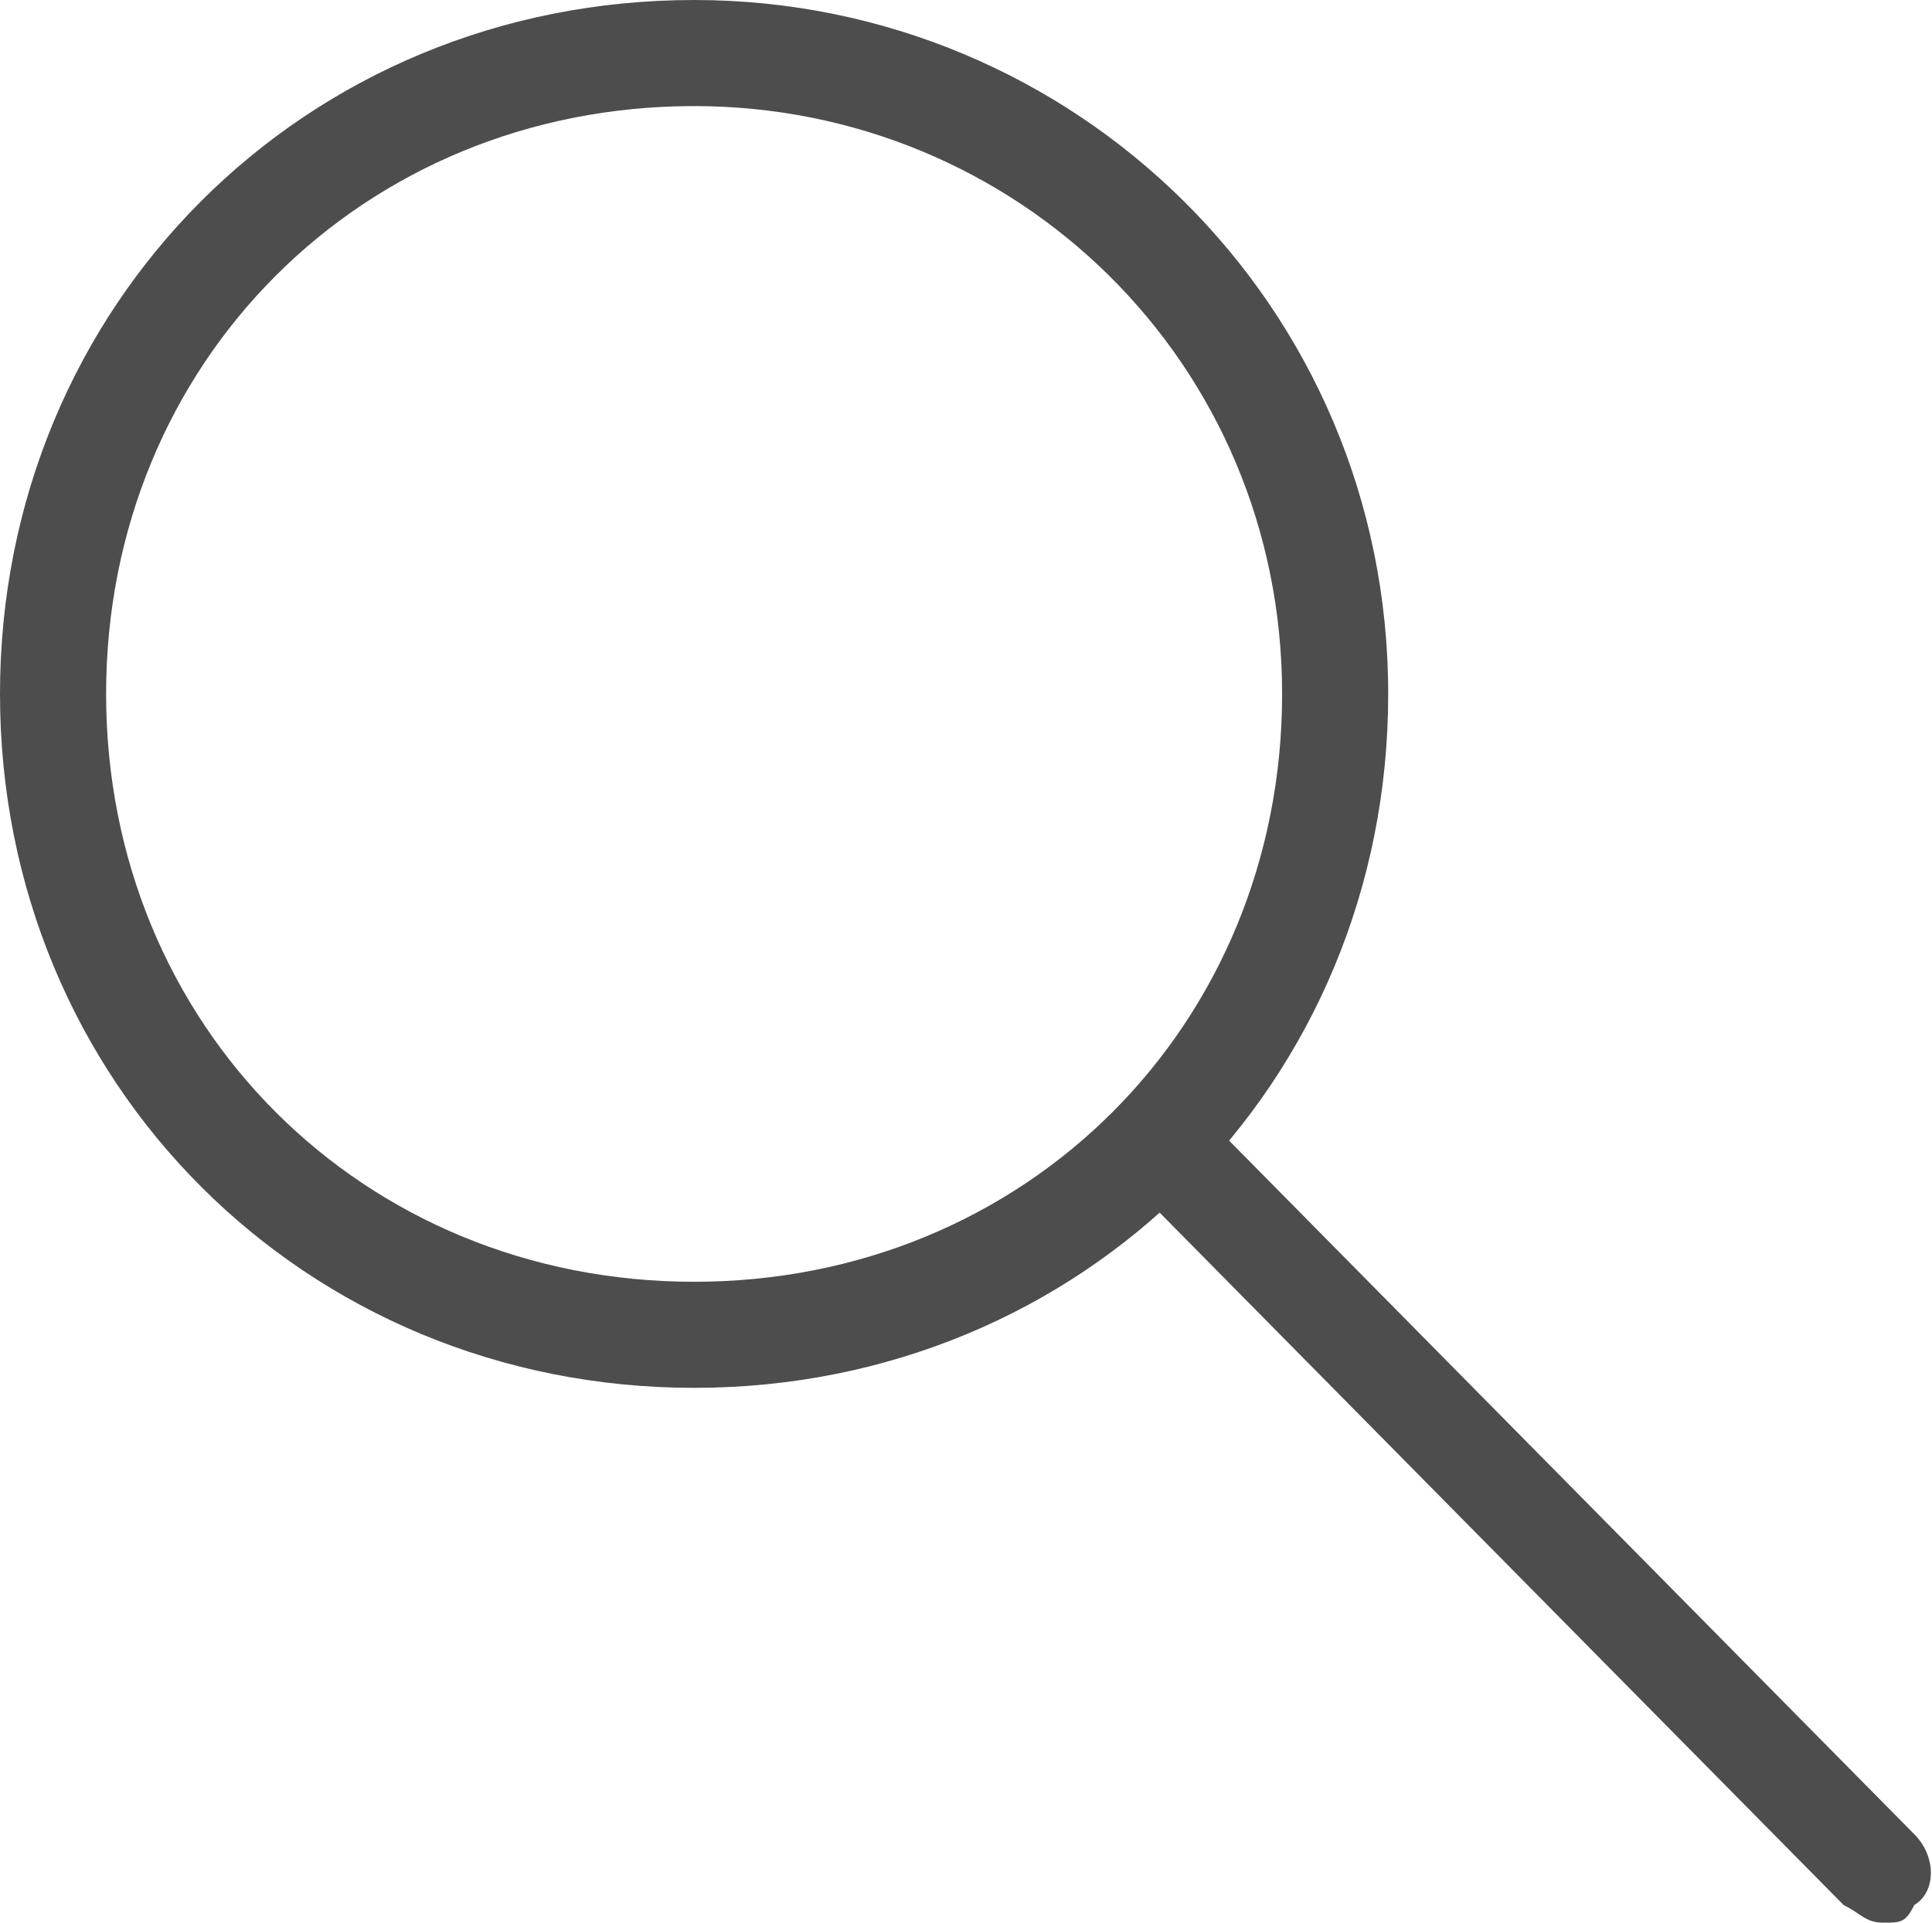<?xml version="1.0" encoding="utf-8"?>
<!-- Generator: Adobe Illustrator 20.1.0, SVG Export Plug-In . SVG Version: 6.00 Build 0)  -->
<svg version="1.1" id="Layer_1" xmlns="http://www.w3.org/2000/svg" xmlns:xlink="http://www.w3.org/1999/xlink" x="0px" y="0px"
	 viewBox="0 0 43.7 43.5" style="enable-background:new 0 0 43.7 43.5;" xml:space="preserve">
<style type="text/css">
	.st0{fill:#4D4D4D;}
</style>
<g>
	<g>
		<path class="st0" d="M15.7,2.4c7.3,0,13.3,5.8,13.3,13.3s-5.8,13.3-13.3,13.3S2.4,23.2,2.4,15.7S8.2,2.4,15.7,2.4 M15.7,0
			C6.9,0,0,6.9,0,15.7s6.9,15.7,15.7,15.7s15.7-6.9,15.7-15.7S24.3,0,15.7,0L15.7,0z"/>
	</g>
	<path class="st0" d="M42.6,43.5c-0.4,0-0.5-0.2-0.9-0.4L25.8,27c-0.5-0.5-0.5-1.3,0-1.6c0.5-0.5,1.3-0.5,1.6,0l15.9,16.1
		c0.5,0.5,0.5,1.3,0,1.6C43.1,43.5,43,43.5,42.6,43.5z"/>
</g>
</svg>
